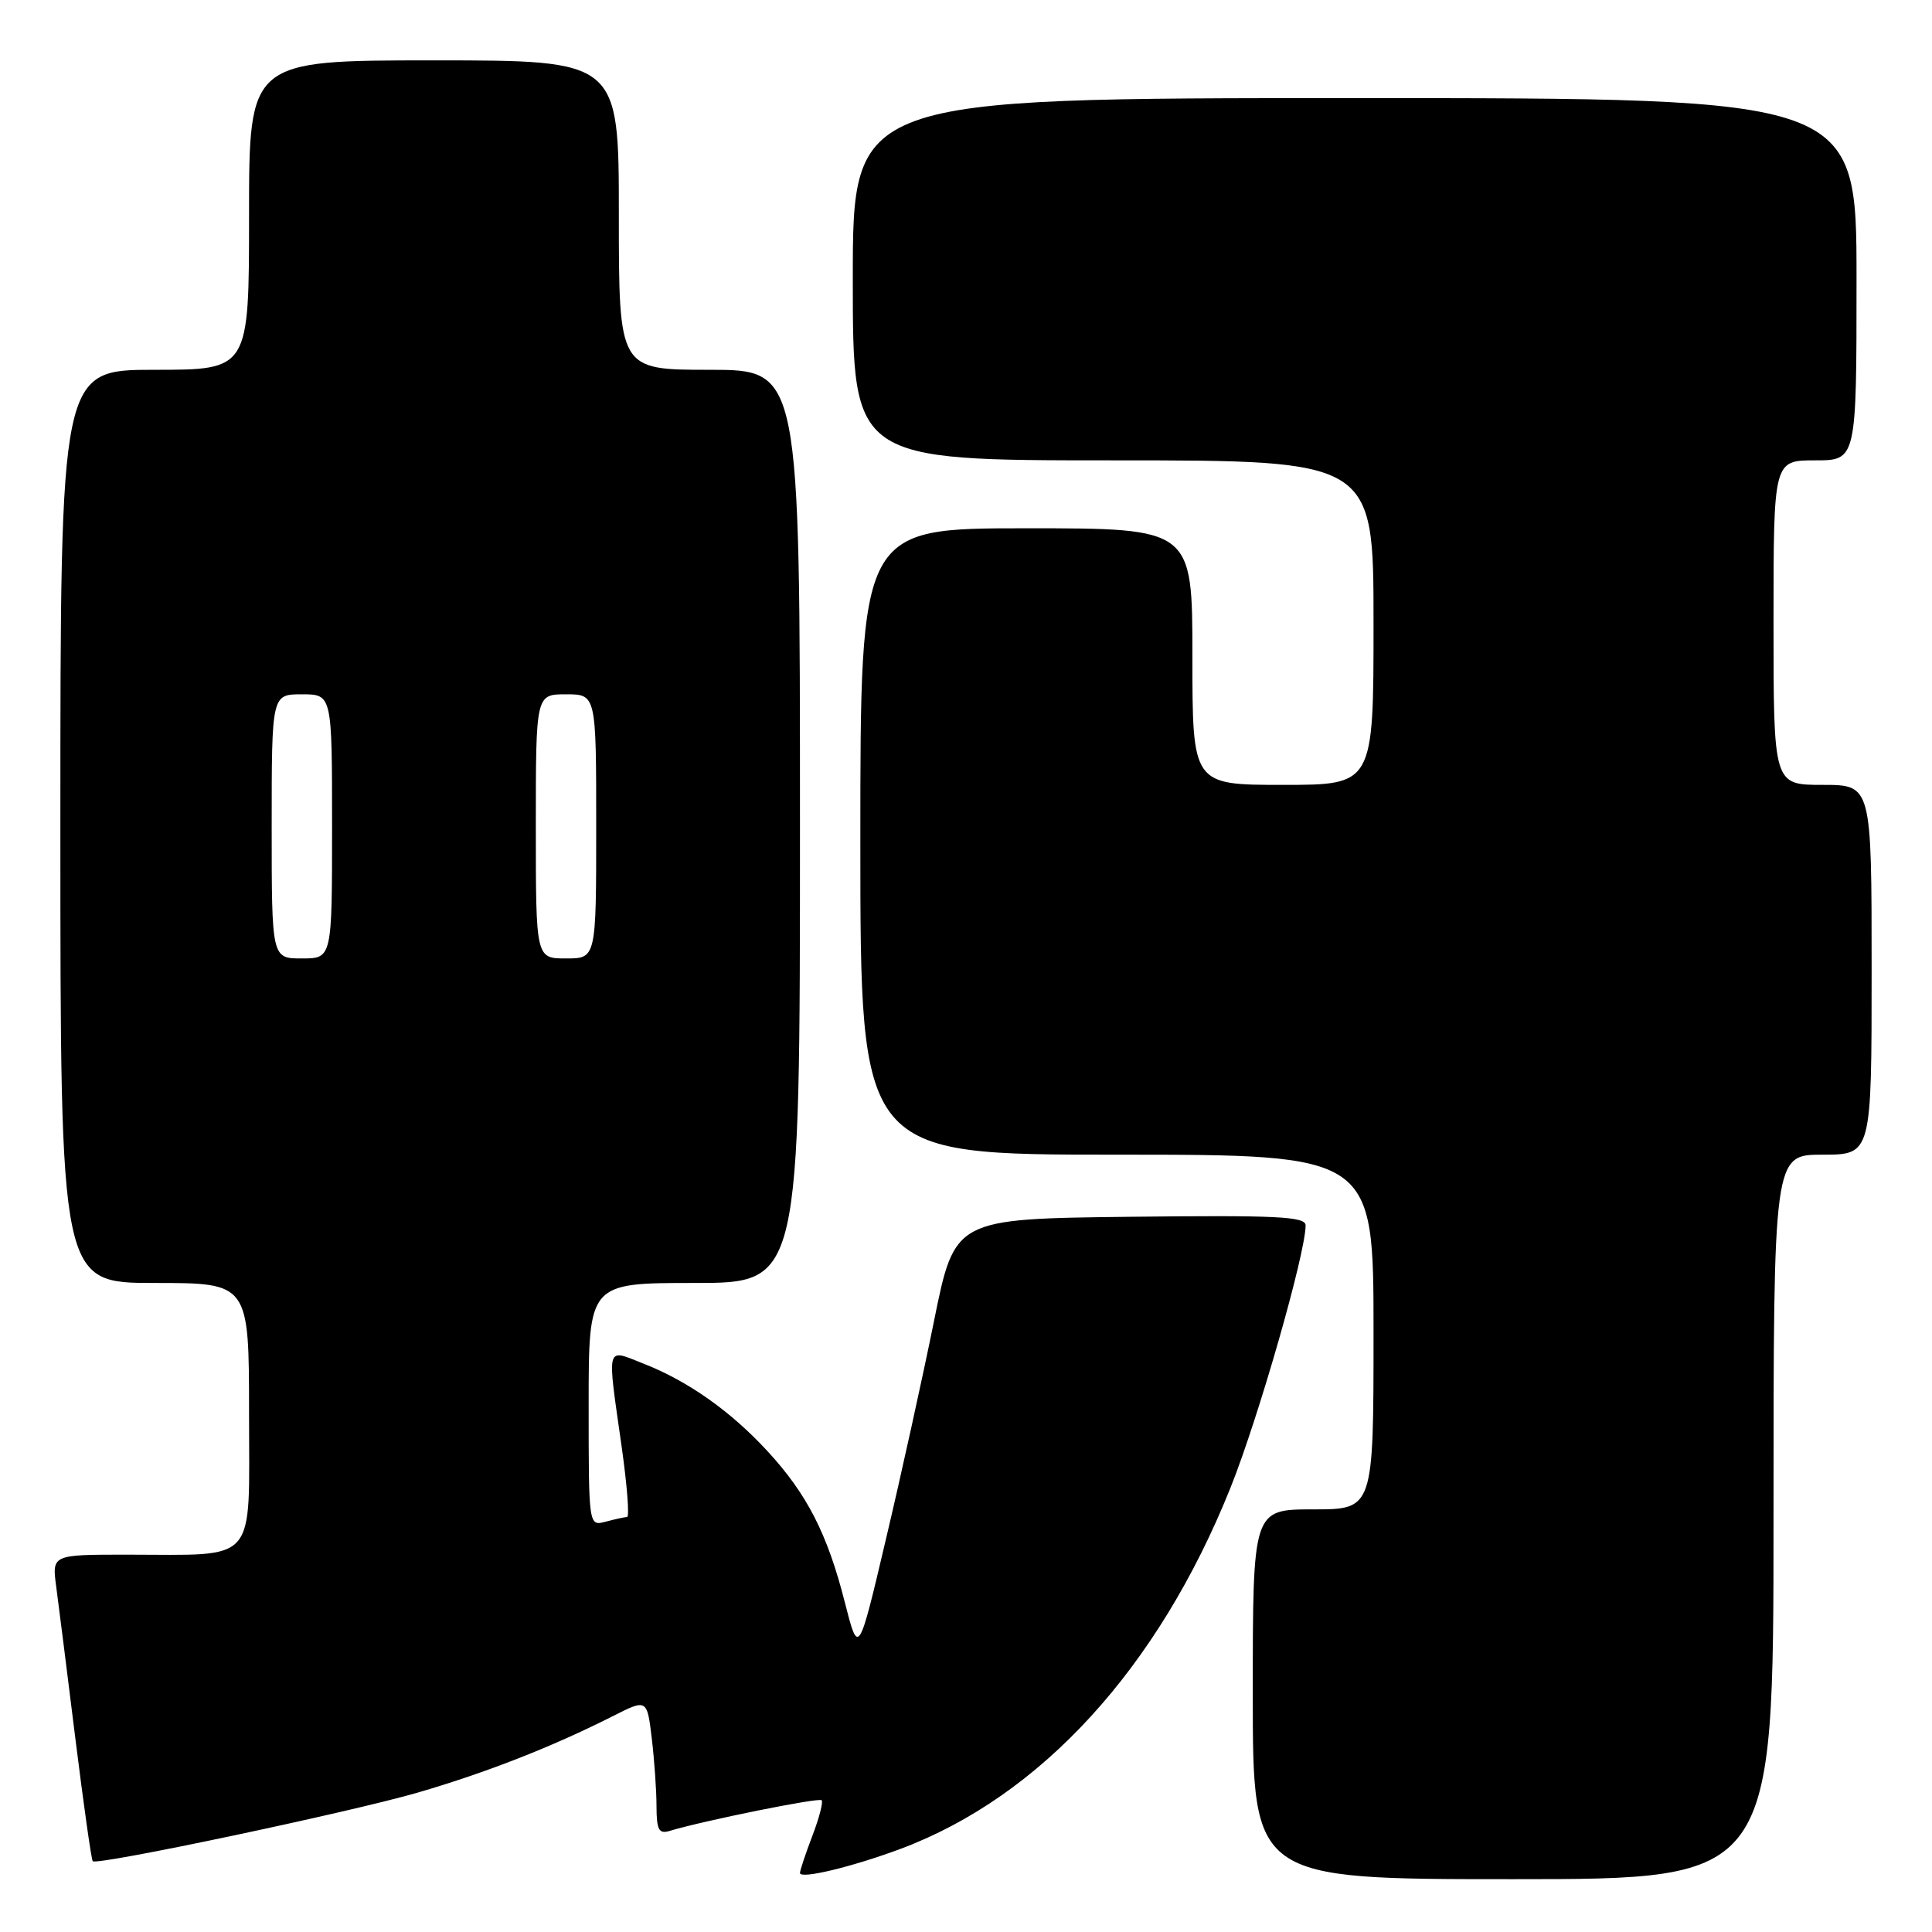 <?xml version="1.0" encoding="UTF-8" standalone="no"?>
<!DOCTYPE svg PUBLIC "-//W3C//DTD SVG 1.1//EN" "http://www.w3.org/Graphics/SVG/1.1/DTD/svg11.dtd" >
<svg xmlns="http://www.w3.org/2000/svg" xmlns:xlink="http://www.w3.org/1999/xlink" version="1.1" viewBox="0 0 256 256">
 <g >
 <path fill="currentColor"
d=" M 119.34 244.98 C 137.93 238.02 153.47 221.01 163.04 197.15 C 166.74 187.92 173.00 166.07 173.00 162.37 C 173.00 161.19 169.23 161.01 149.75 161.23 C 126.50 161.50 126.50 161.50 123.77 175.00 C 122.27 182.43 119.40 195.45 117.39 203.95 C 113.75 219.41 113.75 219.41 111.94 212.30 C 109.65 203.28 106.94 197.97 101.70 192.29 C 96.81 186.98 91.15 182.99 85.25 180.68 C 80.22 178.71 80.42 177.93 82.38 191.75 C 83.10 196.84 83.42 201.01 83.09 201.01 C 82.77 201.02 81.49 201.30 80.25 201.63 C 78.00 202.23 78.00 202.23 78.00 186.12 C 78.00 170.00 78.00 170.00 92.00 170.00 C 106.00 170.00 106.00 170.00 106.00 109.50 C 106.00 49.00 106.00 49.00 94.00 49.00 C 82.00 49.00 82.00 49.00 82.00 28.50 C 82.00 8.00 82.00 8.00 57.50 8.00 C 33.00 8.00 33.00 8.00 33.00 28.50 C 33.00 49.00 33.00 49.00 20.50 49.00 C 8.00 49.00 8.00 49.00 8.00 109.50 C 8.00 170.00 8.00 170.00 20.50 170.00 C 33.00 170.00 33.00 170.00 33.00 187.38 C 33.00 207.53 34.33 206.00 16.81 206.00 C 6.88 206.00 6.88 206.00 7.45 210.25 C 7.76 212.59 8.91 221.65 9.99 230.40 C 11.08 239.14 12.11 246.45 12.29 246.62 C 12.88 247.21 46.34 240.14 55.31 237.54 C 64.42 234.89 73.12 231.48 81.12 227.44 C 85.73 225.10 85.73 225.10 86.36 230.30 C 86.70 233.16 86.99 237.22 86.99 239.32 C 87.00 242.49 87.30 243.04 88.75 242.60 C 93.18 241.26 108.49 238.16 108.87 238.54 C 109.10 238.77 108.55 240.89 107.64 243.26 C 106.74 245.63 106.00 247.84 106.00 248.18 C 106.00 249.04 112.90 247.38 119.34 244.98 Z  M 235.00 201.00 C 235.00 153.00 235.00 153.00 241.50 153.00 C 248.00 153.00 248.00 153.00 248.00 128.50 C 248.00 104.00 248.00 104.00 241.50 104.00 C 235.00 104.00 235.00 104.00 235.00 82.50 C 235.00 61.00 235.00 61.00 240.50 61.00 C 246.00 61.00 246.00 61.00 246.00 37.00 C 246.00 13.00 246.00 13.00 179.50 13.00 C 113.00 13.00 113.00 13.00 113.00 37.00 C 113.00 61.00 113.00 61.00 147.50 61.00 C 182.00 61.00 182.00 61.00 182.00 82.50 C 182.00 104.00 182.00 104.00 170.00 104.00 C 158.00 104.00 158.00 104.00 158.00 87.00 C 158.00 70.00 158.00 70.00 136.00 70.00 C 114.00 70.00 114.00 70.00 114.00 111.50 C 114.00 153.00 114.00 153.00 148.00 153.00 C 182.00 153.00 182.00 153.00 182.00 176.50 C 182.00 200.00 182.00 200.00 174.00 200.00 C 166.00 200.00 166.00 200.00 166.00 224.50 C 166.00 249.00 166.00 249.00 200.50 249.00 C 235.00 249.00 235.00 249.00 235.00 201.00 Z  M 36.00 109.50 C 36.00 92.00 36.00 92.00 40.00 92.00 C 44.00 92.00 44.00 92.00 44.00 109.50 C 44.00 127.00 44.00 127.00 40.00 127.00 C 36.00 127.00 36.00 127.00 36.00 109.50 Z  M 71.00 109.50 C 71.00 92.00 71.00 92.00 75.00 92.00 C 79.00 92.00 79.00 92.00 79.00 109.50 C 79.00 127.00 79.00 127.00 75.00 127.00 C 71.00 127.00 71.00 127.00 71.00 109.50 Z "/>
</g>
</svg>